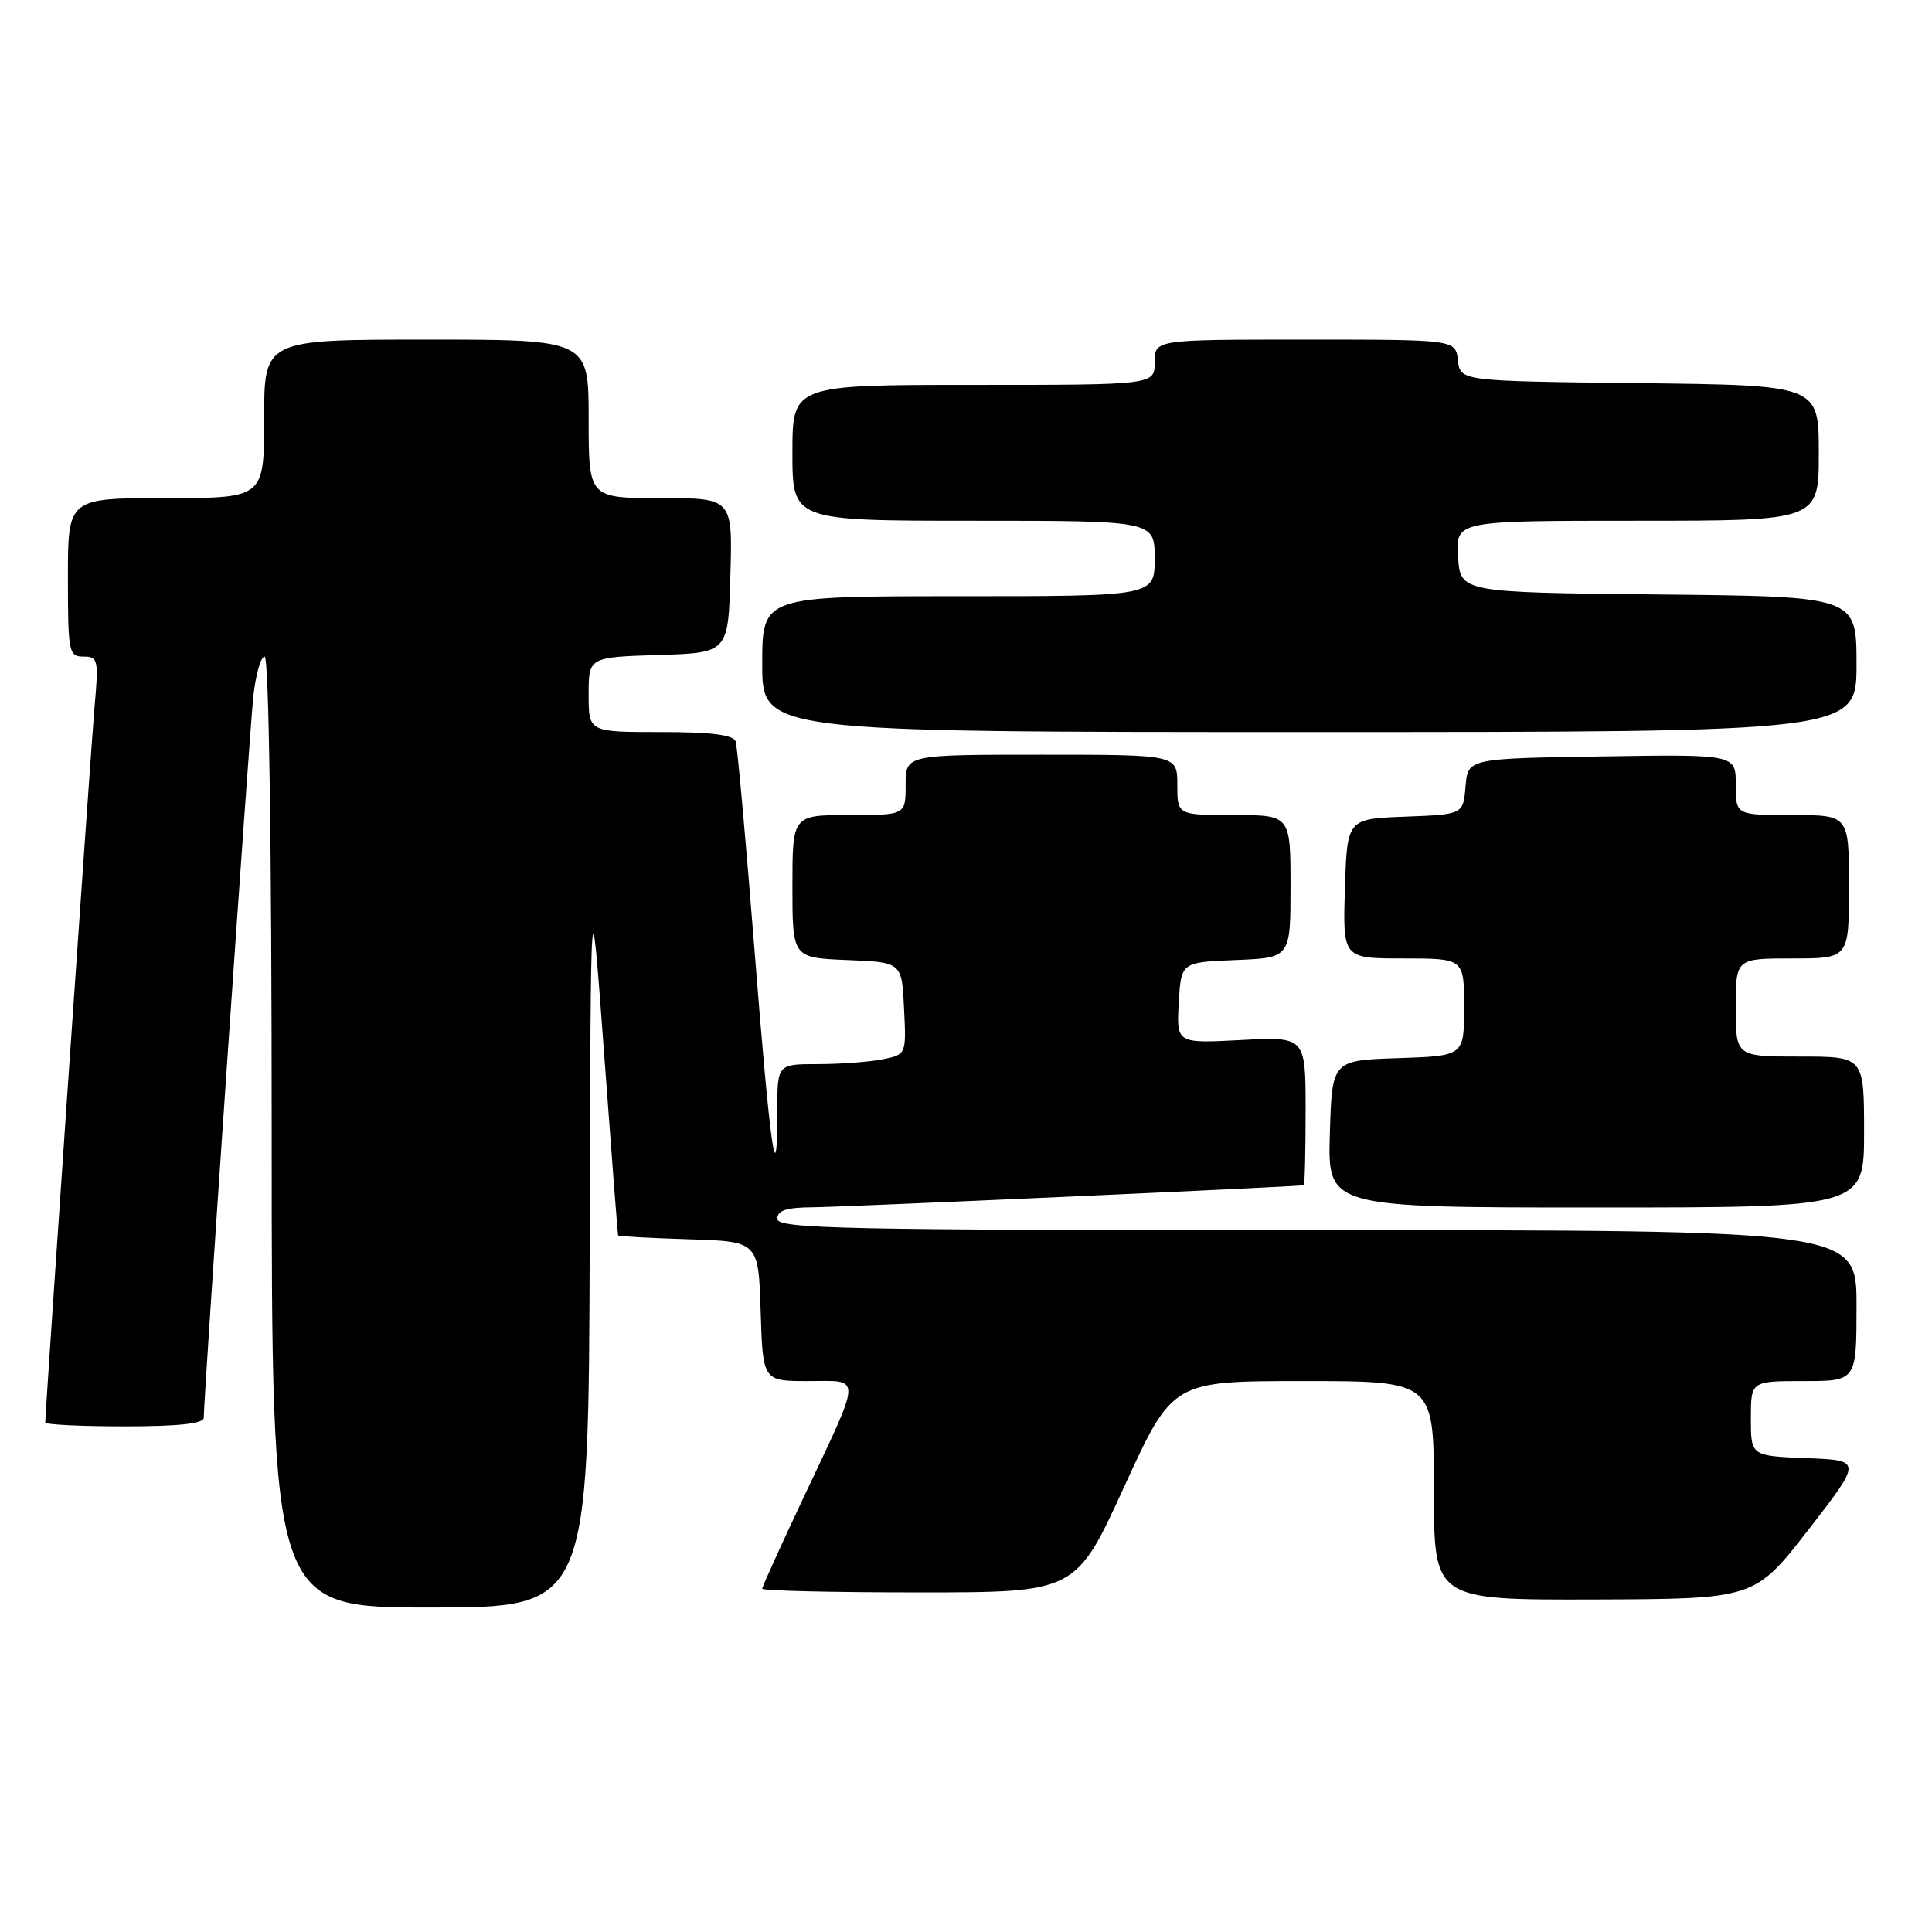 <?xml version="1.0" encoding="UTF-8" standalone="no"?>
<!DOCTYPE svg PUBLIC "-//W3C//DTD SVG 1.1//EN" "http://www.w3.org/Graphics/SVG/1.1/DTD/svg11.dtd" >
<svg xmlns="http://www.w3.org/2000/svg" xmlns:xlink="http://www.w3.org/1999/xlink" version="1.1" viewBox="0 0 256 256">
 <g >
 <path fill="currentColor"
d=" M 78.14 164.25 C 78.27 115.50 78.27 115.50 80.04 139.50 C 81.01 152.70 81.85 163.60 81.91 163.71 C 81.96 163.83 86.16 164.05 91.25 164.21 C 100.50 164.50 100.50 164.50 100.79 173.75 C 101.08 183.00 101.08 183.00 107.10 183.00 C 114.26 183.00 114.31 181.81 106.44 198.50 C 103.45 204.84 101.00 210.25 101.00 210.51 C 101.00 210.78 110.35 211.00 121.78 211.00 C 142.55 211.00 142.55 211.00 148.96 197.00 C 155.37 183.00 155.37 183.00 172.69 183.00 C 190.00 183.00 190.00 183.00 190.00 197.50 C 190.00 212.00 190.00 212.00 211.25 211.94 C 232.50 211.87 232.50 211.87 239.63 202.69 C 246.75 193.50 246.75 193.50 239.38 193.21 C 232.00 192.92 232.00 192.92 232.00 187.96 C 232.00 183.00 232.00 183.00 239.00 183.00 C 246.00 183.00 246.00 183.00 246.00 173.00 C 246.00 163.00 246.00 163.00 174.50 163.00 C 111.61 163.00 103.00 162.82 103.00 161.50 C 103.00 160.38 104.21 159.99 107.75 159.97 C 111.62 159.94 171.90 157.24 172.75 157.05 C 172.89 157.02 173.00 152.58 173.00 147.18 C 173.00 137.36 173.00 137.36 164.44 137.81 C 155.89 138.26 155.89 138.26 156.19 132.88 C 156.50 127.50 156.50 127.50 163.75 127.21 C 171.00 126.91 171.00 126.91 171.00 117.46 C 171.00 108.00 171.00 108.00 163.50 108.00 C 156.00 108.00 156.00 108.00 156.00 104.00 C 156.00 100.00 156.00 100.00 138.00 100.00 C 120.00 100.00 120.00 100.00 120.00 104.00 C 120.00 108.00 120.00 108.00 112.50 108.00 C 105.00 108.00 105.00 108.00 105.00 117.46 C 105.00 126.91 105.00 126.91 112.25 127.21 C 119.50 127.50 119.50 127.50 119.79 133.62 C 120.09 139.73 120.09 139.73 116.92 140.37 C 115.18 140.71 111.33 141.00 108.37 141.00 C 103.00 141.00 103.00 141.00 103.00 147.17 C 103.00 158.93 102.05 152.26 99.98 125.95 C 98.83 111.40 97.71 98.94 97.48 98.25 C 97.18 97.37 94.27 97.00 87.53 97.00 C 78.00 97.00 78.00 97.00 78.00 92.04 C 78.00 87.08 78.00 87.08 87.25 86.79 C 96.50 86.50 96.50 86.50 96.78 76.25 C 97.07 66.00 97.07 66.00 87.53 66.00 C 78.00 66.00 78.00 66.00 78.00 55.50 C 78.00 45.00 78.00 45.00 56.50 45.00 C 35.00 45.00 35.00 45.00 35.00 55.50 C 35.00 66.00 35.00 66.00 22.00 66.00 C 9.00 66.00 9.00 66.00 9.00 76.50 C 9.00 86.44 9.11 87.00 11.06 87.00 C 13.00 87.00 13.09 87.41 12.52 93.75 C 12.03 99.34 6.00 186.89 6.00 188.49 C 6.00 188.77 10.72 189.00 16.50 189.00 C 23.69 189.00 27.00 188.64 27.00 187.86 C 27.00 185.10 33.06 96.97 33.57 92.25 C 33.89 89.36 34.56 87.00 35.07 87.00 C 35.63 87.00 36.00 111.92 36.00 150.00 C 36.00 213.00 36.00 213.00 57.00 213.00 C 78.00 213.00 78.00 213.00 78.14 164.25 Z  M 247.00 150.00 C 247.00 140.00 247.00 140.00 238.50 140.00 C 230.00 140.00 230.00 140.00 230.00 133.50 C 230.00 127.00 230.00 127.00 237.50 127.00 C 245.00 127.00 245.00 127.00 245.00 117.50 C 245.00 108.00 245.00 108.00 237.50 108.00 C 230.00 108.00 230.00 108.00 230.00 103.98 C 230.00 99.95 230.00 99.95 212.25 100.23 C 194.50 100.50 194.50 100.50 194.19 104.21 C 193.88 107.92 193.88 107.92 186.19 108.21 C 178.50 108.50 178.50 108.50 178.21 117.75 C 177.92 127.00 177.92 127.00 185.96 127.00 C 194.00 127.00 194.00 127.00 194.00 133.46 C 194.00 139.92 194.00 139.92 185.25 140.21 C 176.50 140.50 176.50 140.50 176.21 150.25 C 175.93 160.00 175.93 160.00 211.46 160.00 C 247.00 160.00 247.00 160.00 247.00 150.00 Z  M 246.00 88.02 C 246.00 79.03 246.00 79.03 219.75 78.77 C 193.50 78.50 193.50 78.50 193.20 73.75 C 192.89 69.00 192.89 69.00 216.95 69.00 C 241.00 69.00 241.00 69.00 241.00 60.02 C 241.00 51.04 241.00 51.04 217.25 50.77 C 193.50 50.50 193.50 50.50 193.18 47.75 C 192.87 45.00 192.87 45.00 172.93 45.00 C 153.00 45.00 153.00 45.00 153.00 48.00 C 153.00 51.00 153.00 51.00 129.00 51.00 C 105.00 51.00 105.00 51.00 105.00 60.00 C 105.00 69.00 105.00 69.00 129.00 69.00 C 153.00 69.00 153.00 69.00 153.00 74.00 C 153.00 79.00 153.00 79.00 127.00 79.00 C 101.00 79.00 101.00 79.00 101.00 88.00 C 101.00 97.00 101.00 97.00 173.50 97.00 C 246.00 97.00 246.00 97.00 246.00 88.02 Z "/>
</g>
</svg>